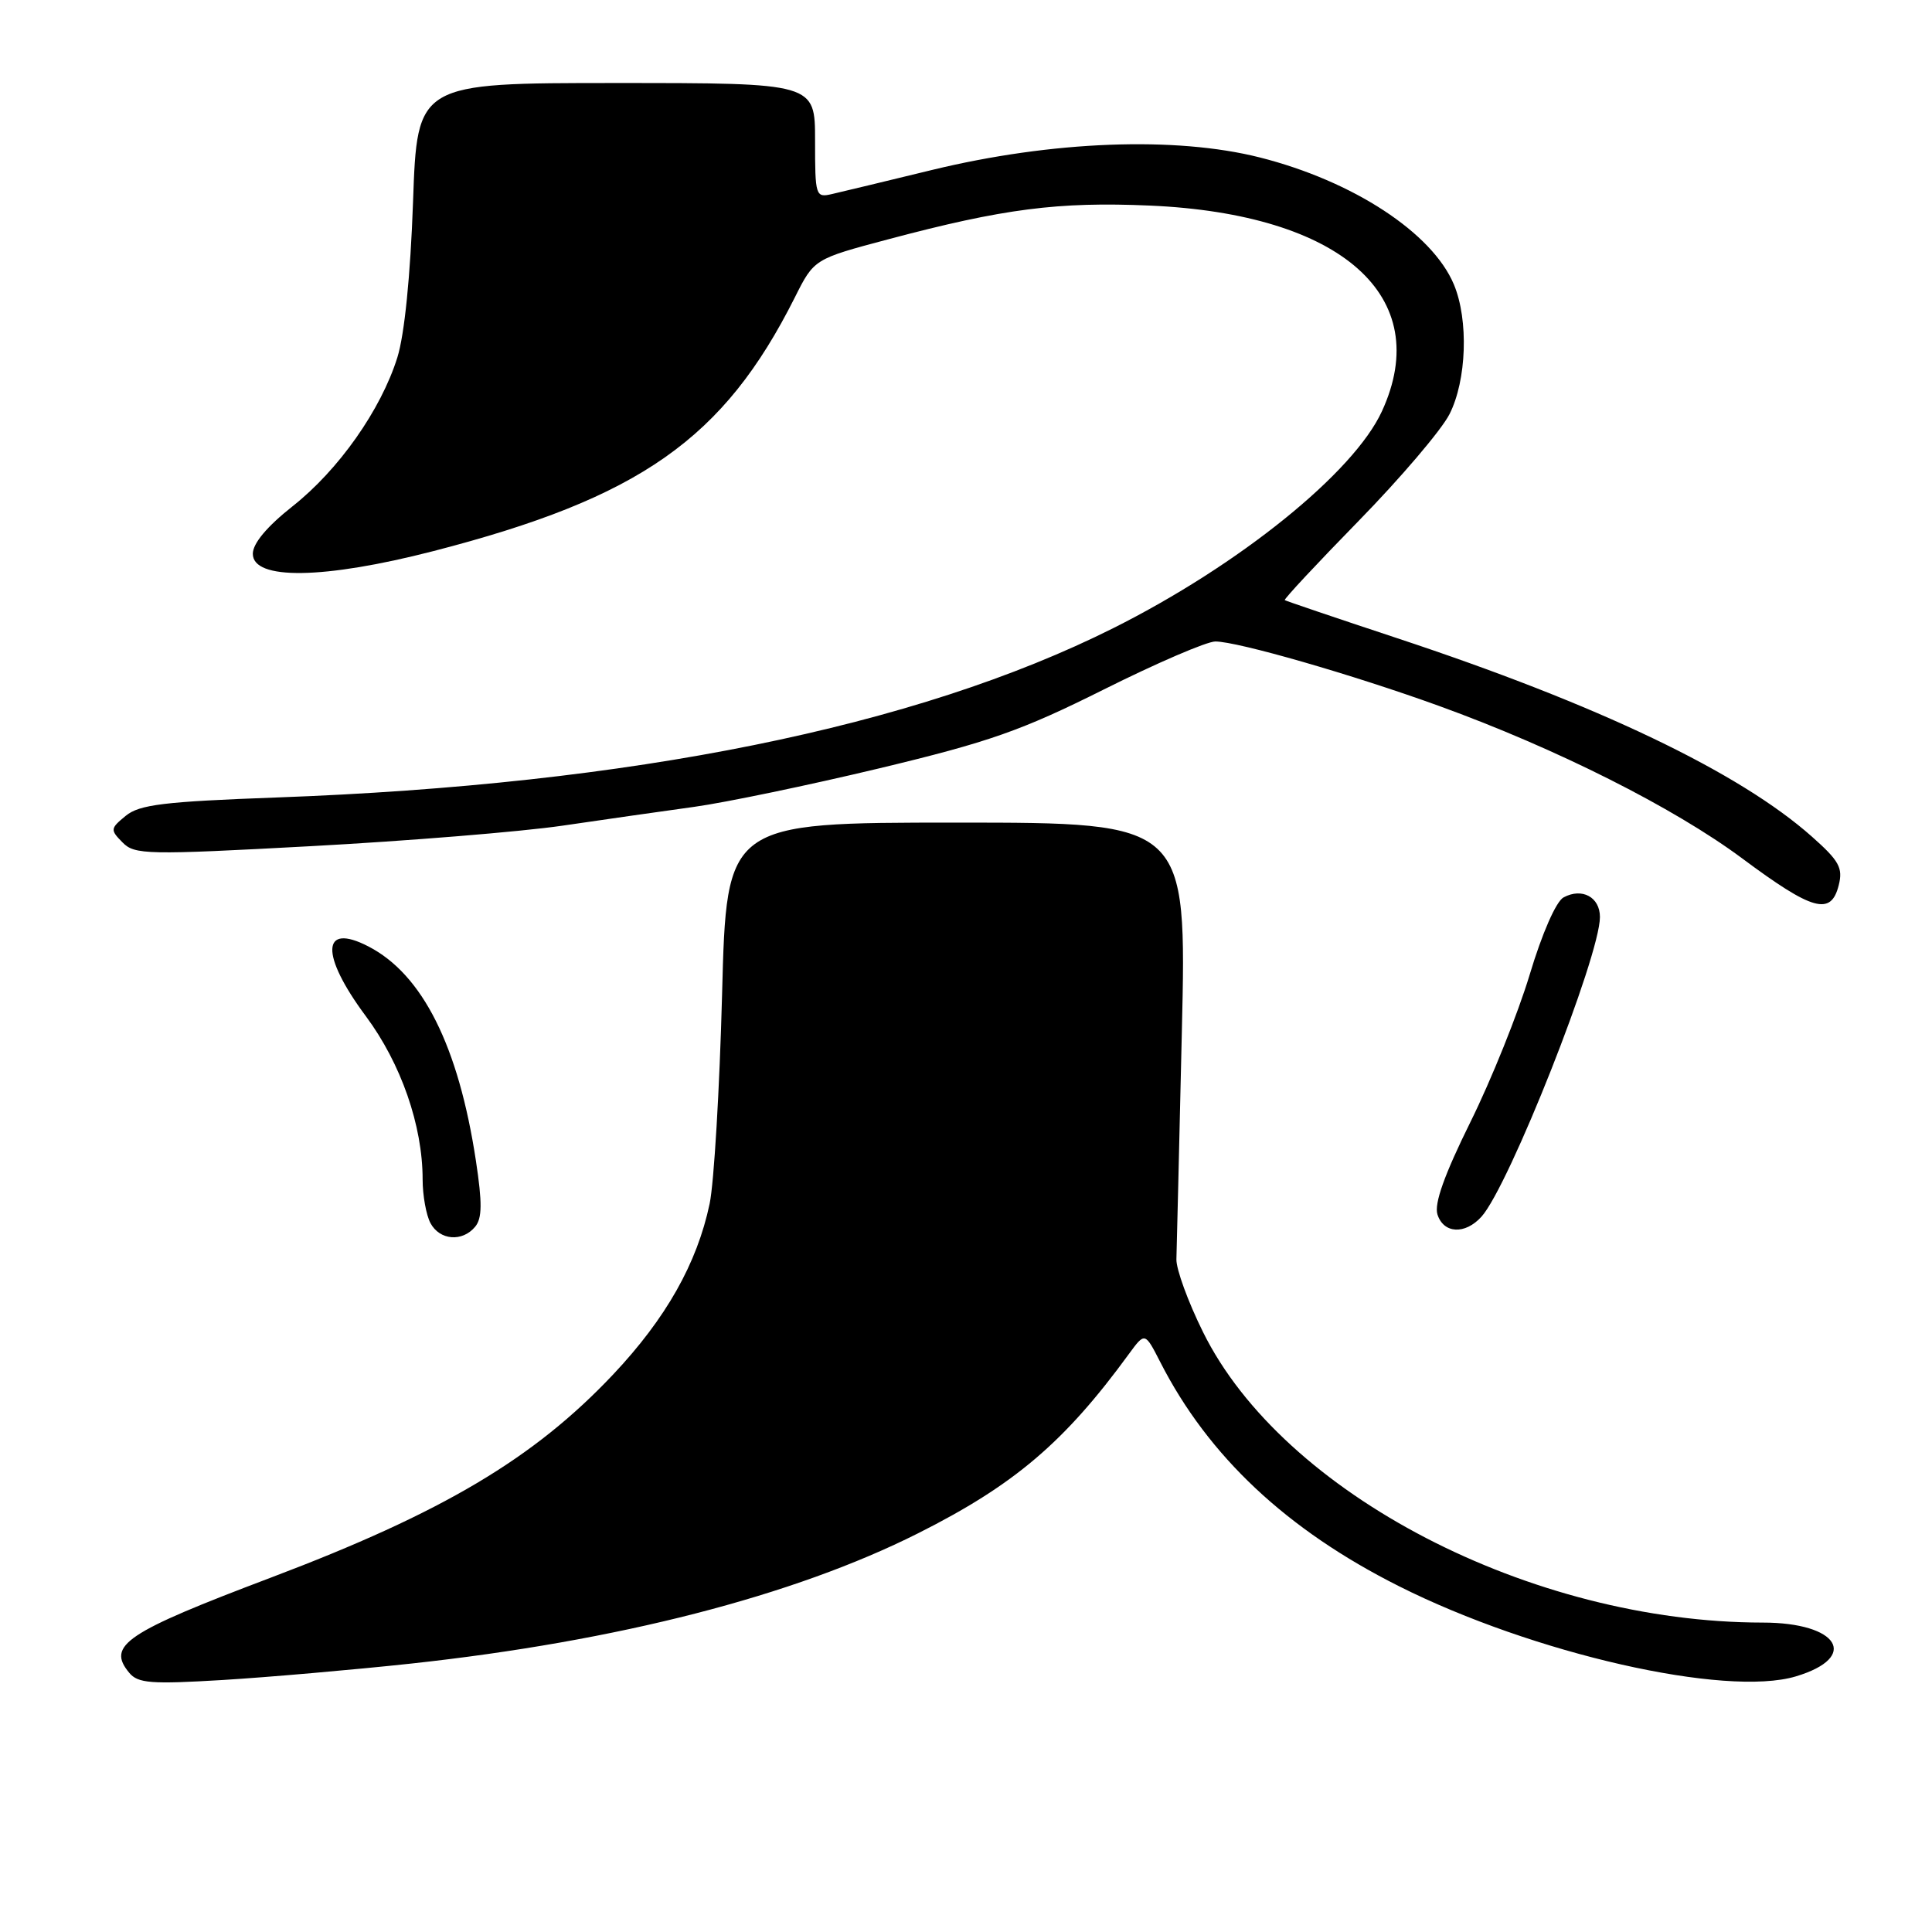 <?xml version="1.0" encoding="UTF-8" standalone="no"?>
<!DOCTYPE svg PUBLIC "-//W3C//DTD SVG 1.1//EN" "http://www.w3.org/Graphics/SVG/1.1/DTD/svg11.dtd" >
<svg xmlns="http://www.w3.org/2000/svg" xmlns:xlink="http://www.w3.org/1999/xlink" version="1.1" viewBox="0 0 256 256">
 <g >
 <path fill="currentColor"
d=" M 54.50 220.43 C 81.85 217.46 105.15 211.47 121.65 203.17 C 134.40 196.76 141.06 191.10 149.60 179.39 C 151.71 176.51 151.71 176.51 153.75 180.50 C 160.11 192.96 170.49 202.70 185.35 210.17 C 203.16 219.13 228.64 224.92 237.96 222.13 C 246.46 219.58 243.63 215.00 233.56 215.00 C 202.84 214.98 169.99 197.93 159.41 176.51 C 157.42 172.50 155.84 168.15 155.88 166.86 C 155.92 165.56 156.25 152.01 156.60 136.75 C 157.25 109.00 157.25 109.00 126.76 109.00 C 96.27 109.00 96.27 109.00 95.68 131.75 C 95.35 144.26 94.61 156.75 94.03 159.50 C 92.36 167.43 88.24 174.70 81.24 182.13 C 70.74 193.26 58.66 200.43 35.90 209.04 C 16.62 216.33 14.11 218.02 17.12 221.65 C 18.28 223.05 20.01 223.18 29.49 222.61 C 35.54 222.24 46.80 221.26 54.50 220.43 Z  M 62.96 162.55 C 63.89 161.43 63.91 159.39 63.06 153.80 C 60.75 138.61 55.99 129.11 48.82 125.41 C 42.58 122.18 42.41 126.49 48.47 134.64 C 53.14 140.93 56.00 149.14 56.00 156.28 C 56.00 158.40 56.47 161.00 57.04 162.07 C 58.26 164.35 61.26 164.60 62.96 162.55 Z  M 196.30 161.22 C 199.95 157.18 212.00 126.71 212.00 121.51 C 212.00 118.87 209.63 117.59 207.18 118.91 C 206.19 119.44 204.33 123.68 202.69 129.15 C 201.14 134.29 197.61 143.08 194.84 148.67 C 191.38 155.67 190.02 159.49 190.47 160.92 C 191.28 163.47 194.13 163.62 196.30 161.22 Z  M 243.64 117.30 C 244.22 115.00 243.70 114.06 240.09 110.86 C 230.46 102.31 211.70 93.34 185.00 84.52 C 177.03 81.88 170.38 79.63 170.24 79.52 C 170.09 79.40 174.51 74.67 180.04 69.01 C 185.58 63.34 190.99 56.99 192.06 54.89 C 194.34 50.41 194.62 42.42 192.65 37.70 C 189.79 30.86 179.30 23.99 166.92 20.86 C 155.75 18.04 139.40 18.66 123.50 22.52 C 117.45 23.99 111.49 25.43 110.25 25.71 C 108.07 26.22 108.00 26.00 108.00 18.62 C 108.00 11.00 108.00 11.00 81.64 11.00 C 55.28 11.00 55.28 11.00 54.73 26.75 C 54.38 36.56 53.60 44.34 52.65 47.37 C 50.48 54.30 44.88 62.26 38.76 67.09 C 35.37 69.77 33.50 72.01 33.50 73.38 C 33.50 76.90 42.92 76.76 57.40 73.03 C 84.81 65.96 95.89 58.18 105.32 39.41 C 107.87 34.32 107.87 34.32 117.69 31.71 C 132.94 27.65 140.21 26.71 152.36 27.24 C 177.77 28.35 190.12 39.29 183.11 54.50 C 179.37 62.64 164.21 74.87 147.50 83.24 C 121.35 96.34 83.68 103.96 36.66 105.67 C 21.69 106.22 18.48 106.61 16.66 108.10 C 14.61 109.78 14.59 109.96 16.23 111.62 C 17.84 113.27 19.40 113.30 41.23 112.12 C 54.03 111.43 69.00 110.21 74.50 109.41 C 80.00 108.60 87.88 107.48 92.00 106.91 C 96.12 106.34 107.15 104.05 116.50 101.81 C 131.09 98.31 135.31 96.83 146.24 91.37 C 153.24 87.87 159.90 85.00 161.04 85.00 C 163.98 85.00 179.22 89.39 190.68 93.54 C 206.19 99.16 221.78 107.00 230.86 113.75 C 240.20 120.70 242.62 121.37 243.64 117.30 Z "/>
</g>
</svg>